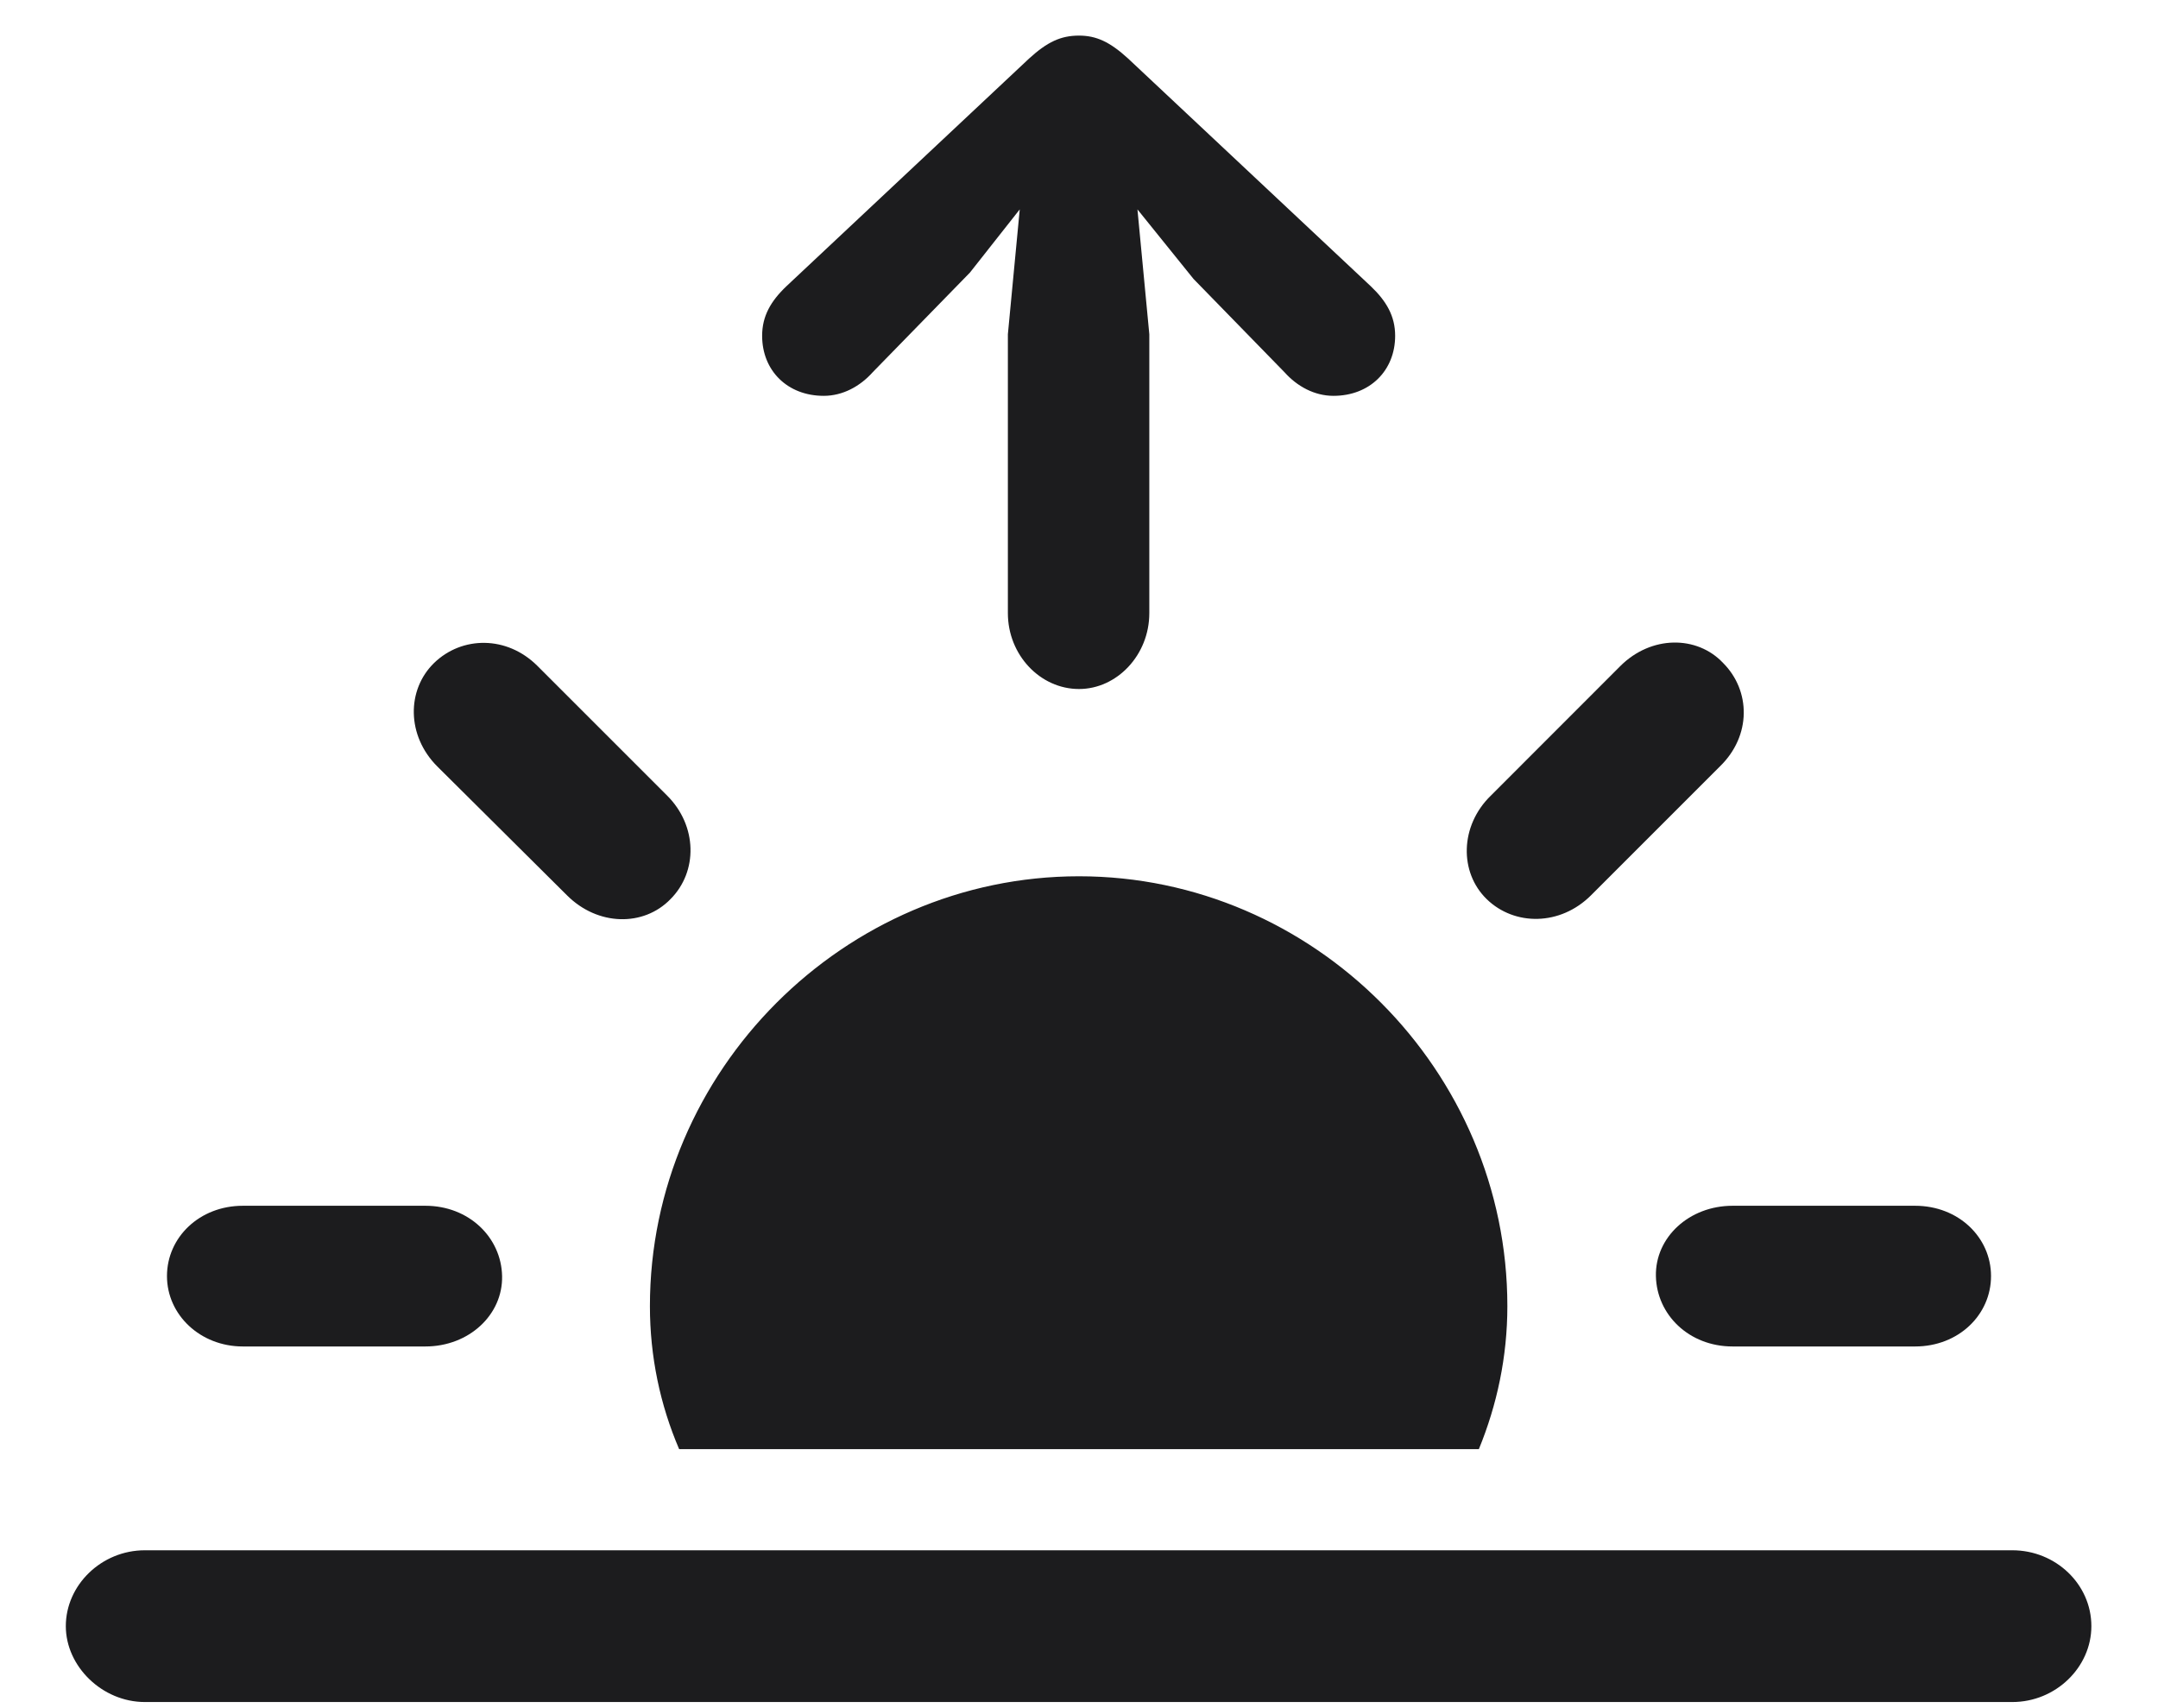 <svg width="24" height="19" viewBox="0 0 24 19" fill="none" xmlns="http://www.w3.org/2000/svg">
    <path
        d="M12 7.664C12.422 7.664 12.782 7.286 12.782 6.82V3.718L12.65 2.329L13.274 3.103L14.285 4.14C14.426 4.298 14.619 4.403 14.83 4.403C15.234 4.403 15.516 4.122 15.516 3.735C15.516 3.516 15.419 3.349 15.243 3.182L12.545 0.65C12.343 0.466 12.193 0.396 12 0.396C11.798 0.396 11.648 0.466 11.446 0.65L8.748 3.182C8.572 3.349 8.476 3.516 8.476 3.735C8.476 4.122 8.757 4.403 9.161 4.403C9.372 4.403 9.565 4.298 9.706 4.14L10.787 3.032L11.341 2.329L11.209 3.718V6.82C11.209 7.286 11.569 7.664 12 7.664ZM16.535 10.002C16.843 10.301 17.352 10.301 17.695 9.958L19.128 8.525C19.48 8.183 19.471 7.682 19.163 7.374C18.873 7.066 18.363 7.066 18.02 7.409L16.579 8.851C16.236 9.185 16.227 9.703 16.535 10.002ZM6.305 9.958C6.647 10.301 7.157 10.31 7.456 10.002C7.764 9.694 7.755 9.185 7.421 8.851L5.979 7.409C5.637 7.066 5.136 7.075 4.828 7.374C4.521 7.673 4.521 8.183 4.863 8.525L6.305 9.958ZM16.764 14.528C16.764 11.909 14.61 9.747 12 9.747C9.39 9.747 7.228 11.909 7.228 14.528C7.228 15.091 7.342 15.627 7.553 16.119H16.447C16.649 15.627 16.764 15.091 16.764 14.528ZM2.701 14.977H4.731C5.215 14.977 5.593 14.625 5.584 14.194C5.575 13.764 5.215 13.412 4.731 13.412H2.701C2.218 13.412 1.857 13.764 1.857 14.194C1.857 14.625 2.227 14.977 2.701 14.977ZM19.269 14.977H21.299C21.782 14.977 22.143 14.625 22.143 14.194C22.143 13.764 21.782 13.412 21.299 13.412H19.269C18.785 13.412 18.407 13.764 18.416 14.194C18.425 14.625 18.785 14.977 19.269 14.977ZM1.611 18.932H22.38C22.863 18.932 23.259 18.545 23.259 18.088C23.259 17.622 22.863 17.244 22.38 17.244H1.611C1.128 17.244 0.732 17.631 0.732 18.088C0.732 18.536 1.137 18.932 1.611 18.932Z"
        fill="#1C1C1E" />
</svg>
